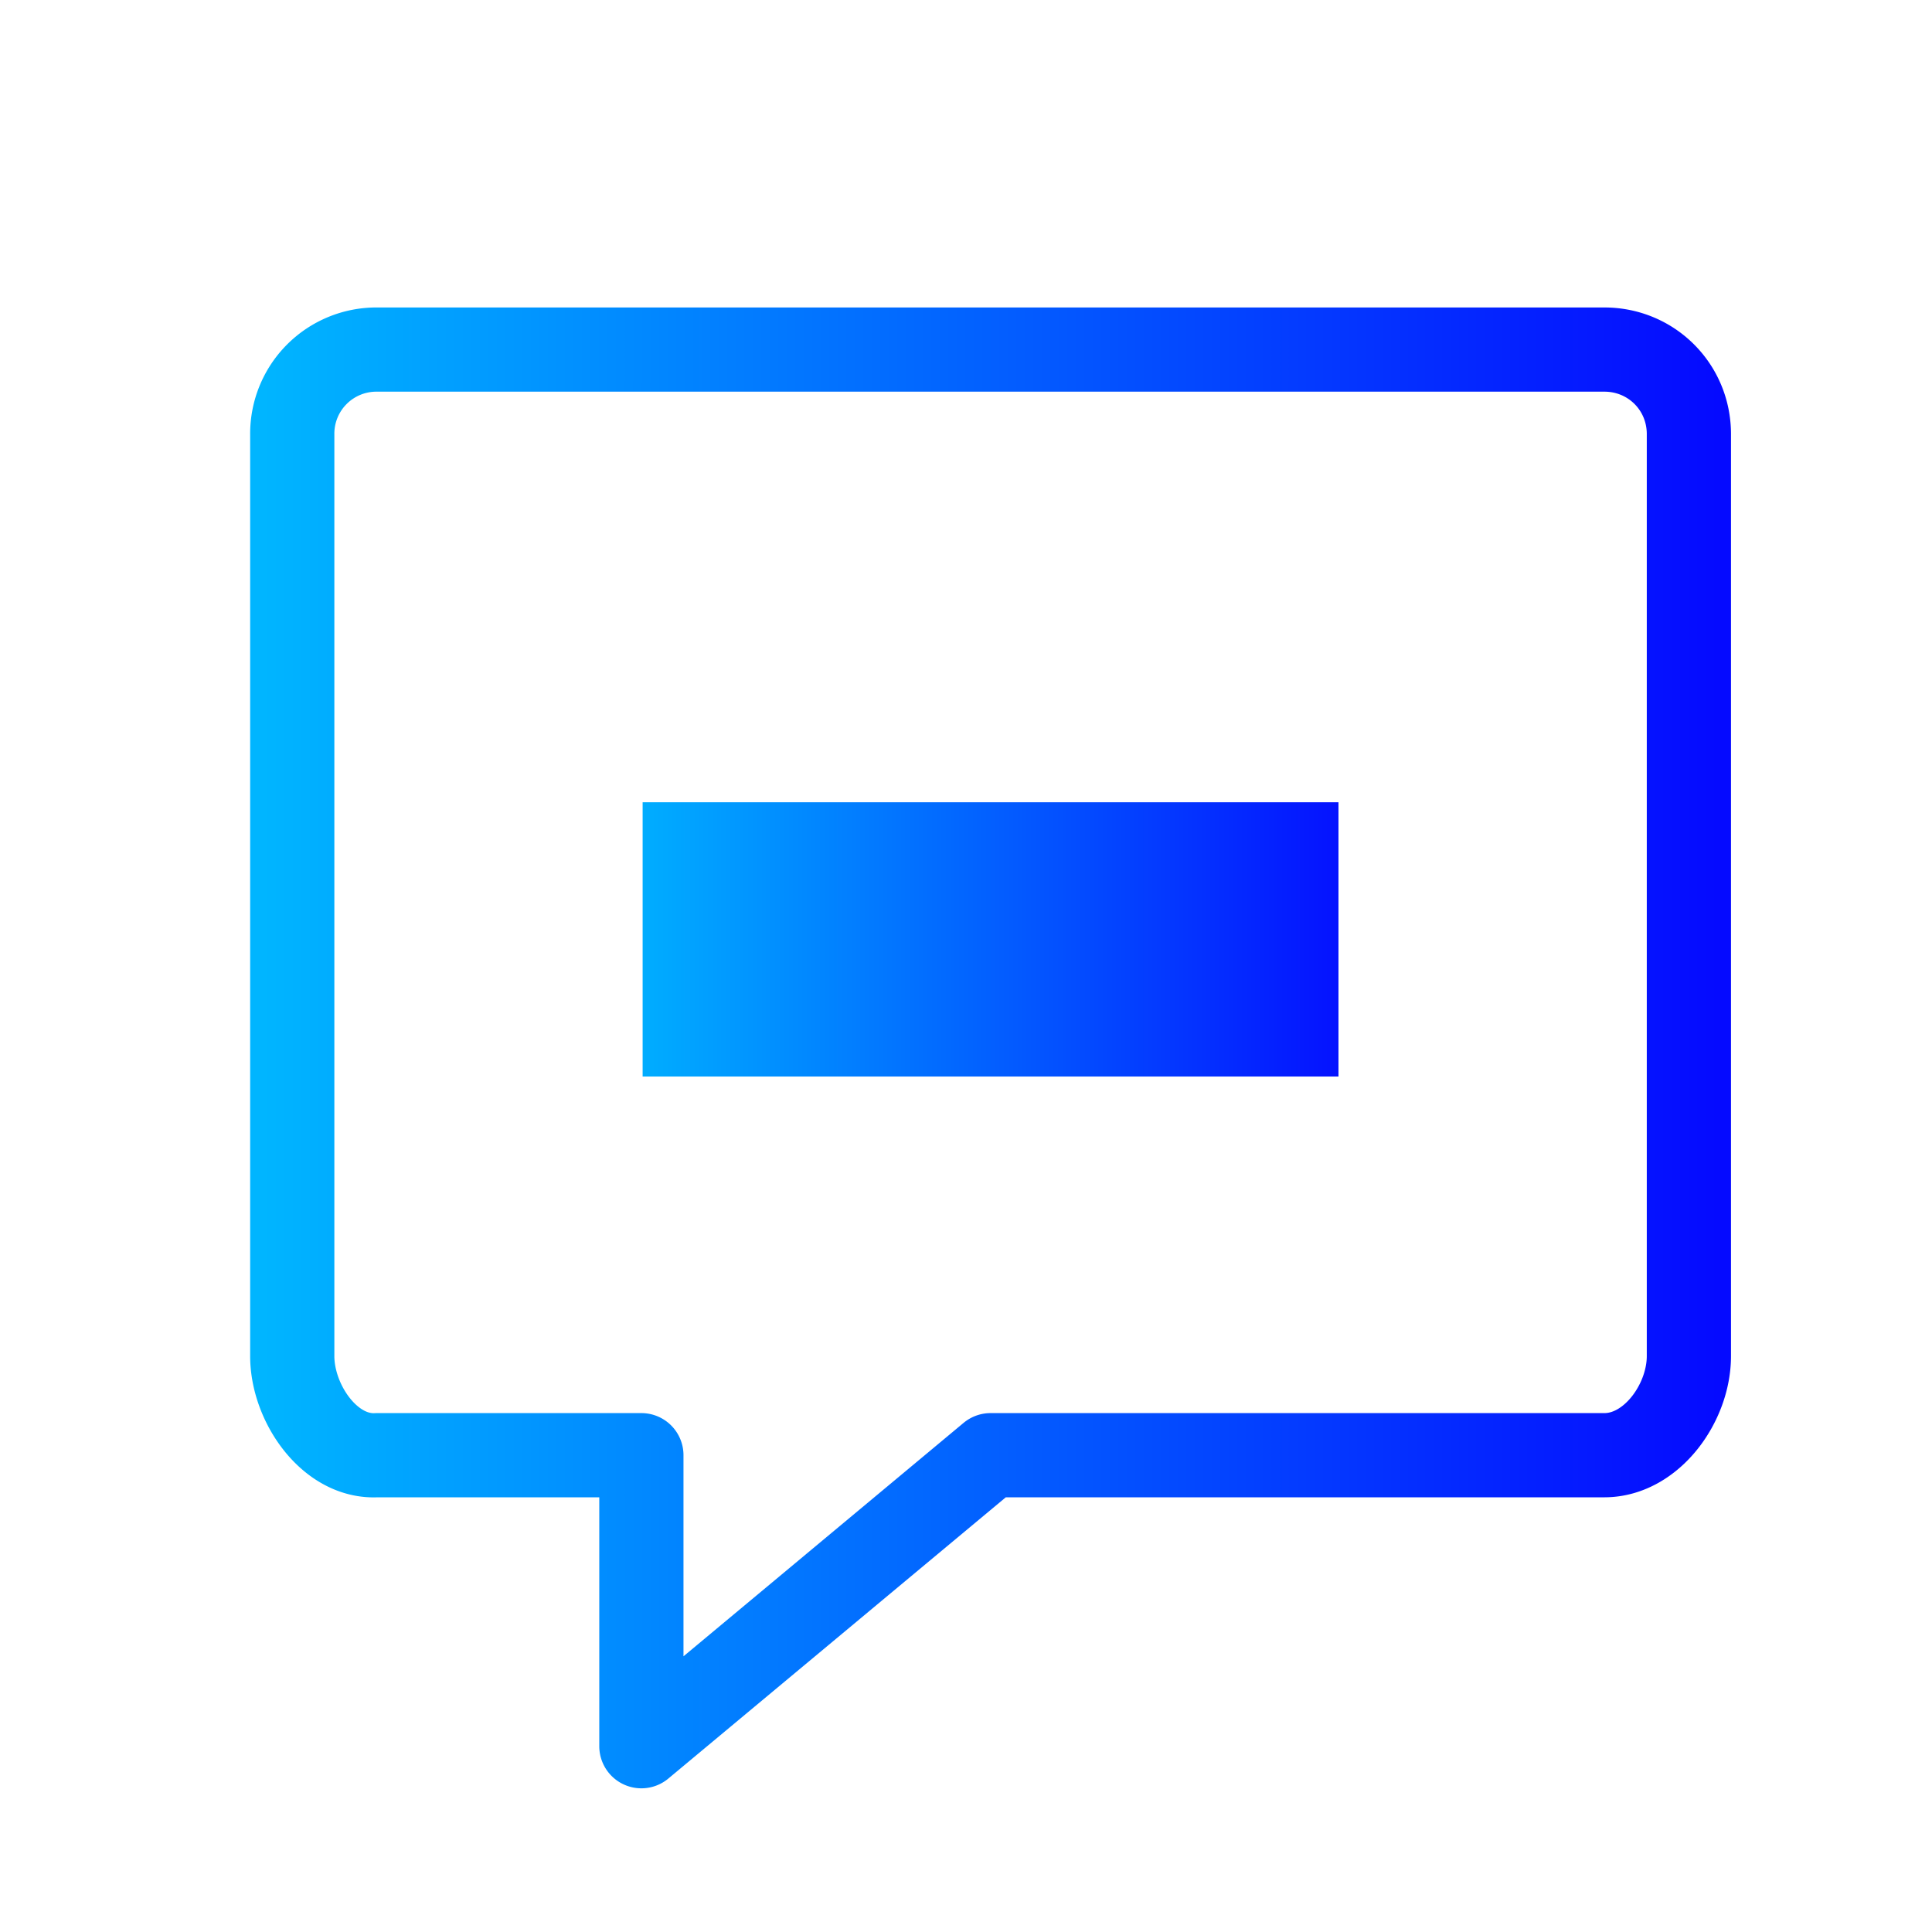 <svg xmlns="http://www.w3.org/2000/svg" xmlns:xlink="http://www.w3.org/1999/xlink" viewBox="0 0 48 48"><defs><linearGradient id="a"><stop offset="0" stop-color="#00b5ff"/><stop offset="1" stop-color="#050aff"/></linearGradient><linearGradient y2="25.284" x2="36.5" y1="25.284" x1="11.5" gradientUnits="userSpaceOnUse" id="b" xlink:href="#a" gradientTransform="translate(-10.089 -10.11) scale(1.446)"/><linearGradient xlink:href="#a" id="c" x1="15.081" y1="23.339" x2="34.139" y2="23.339" gradientUnits="userSpaceOnUse"/></defs><path d="M9.362 8.685a2.09 2.09 0 0 0-2.101 2.1v22.907c0 1.17.932 2.525 2.1 2.462h6.574v7.23l8.675-7.23h15.25c1.17 0 2.1-1.294 2.1-2.462V10.785c0-1.17-.932-2.1-2.1-2.1z" fill="none" stroke="url(#b)" stroke-width="2.092" stroke-linecap="round" stroke-linejoin="round"/><path fill="url(#c)" paint-order="markers fill stroke" d="M15.966 19.932h17.288v6.814H15.966z"/></svg>